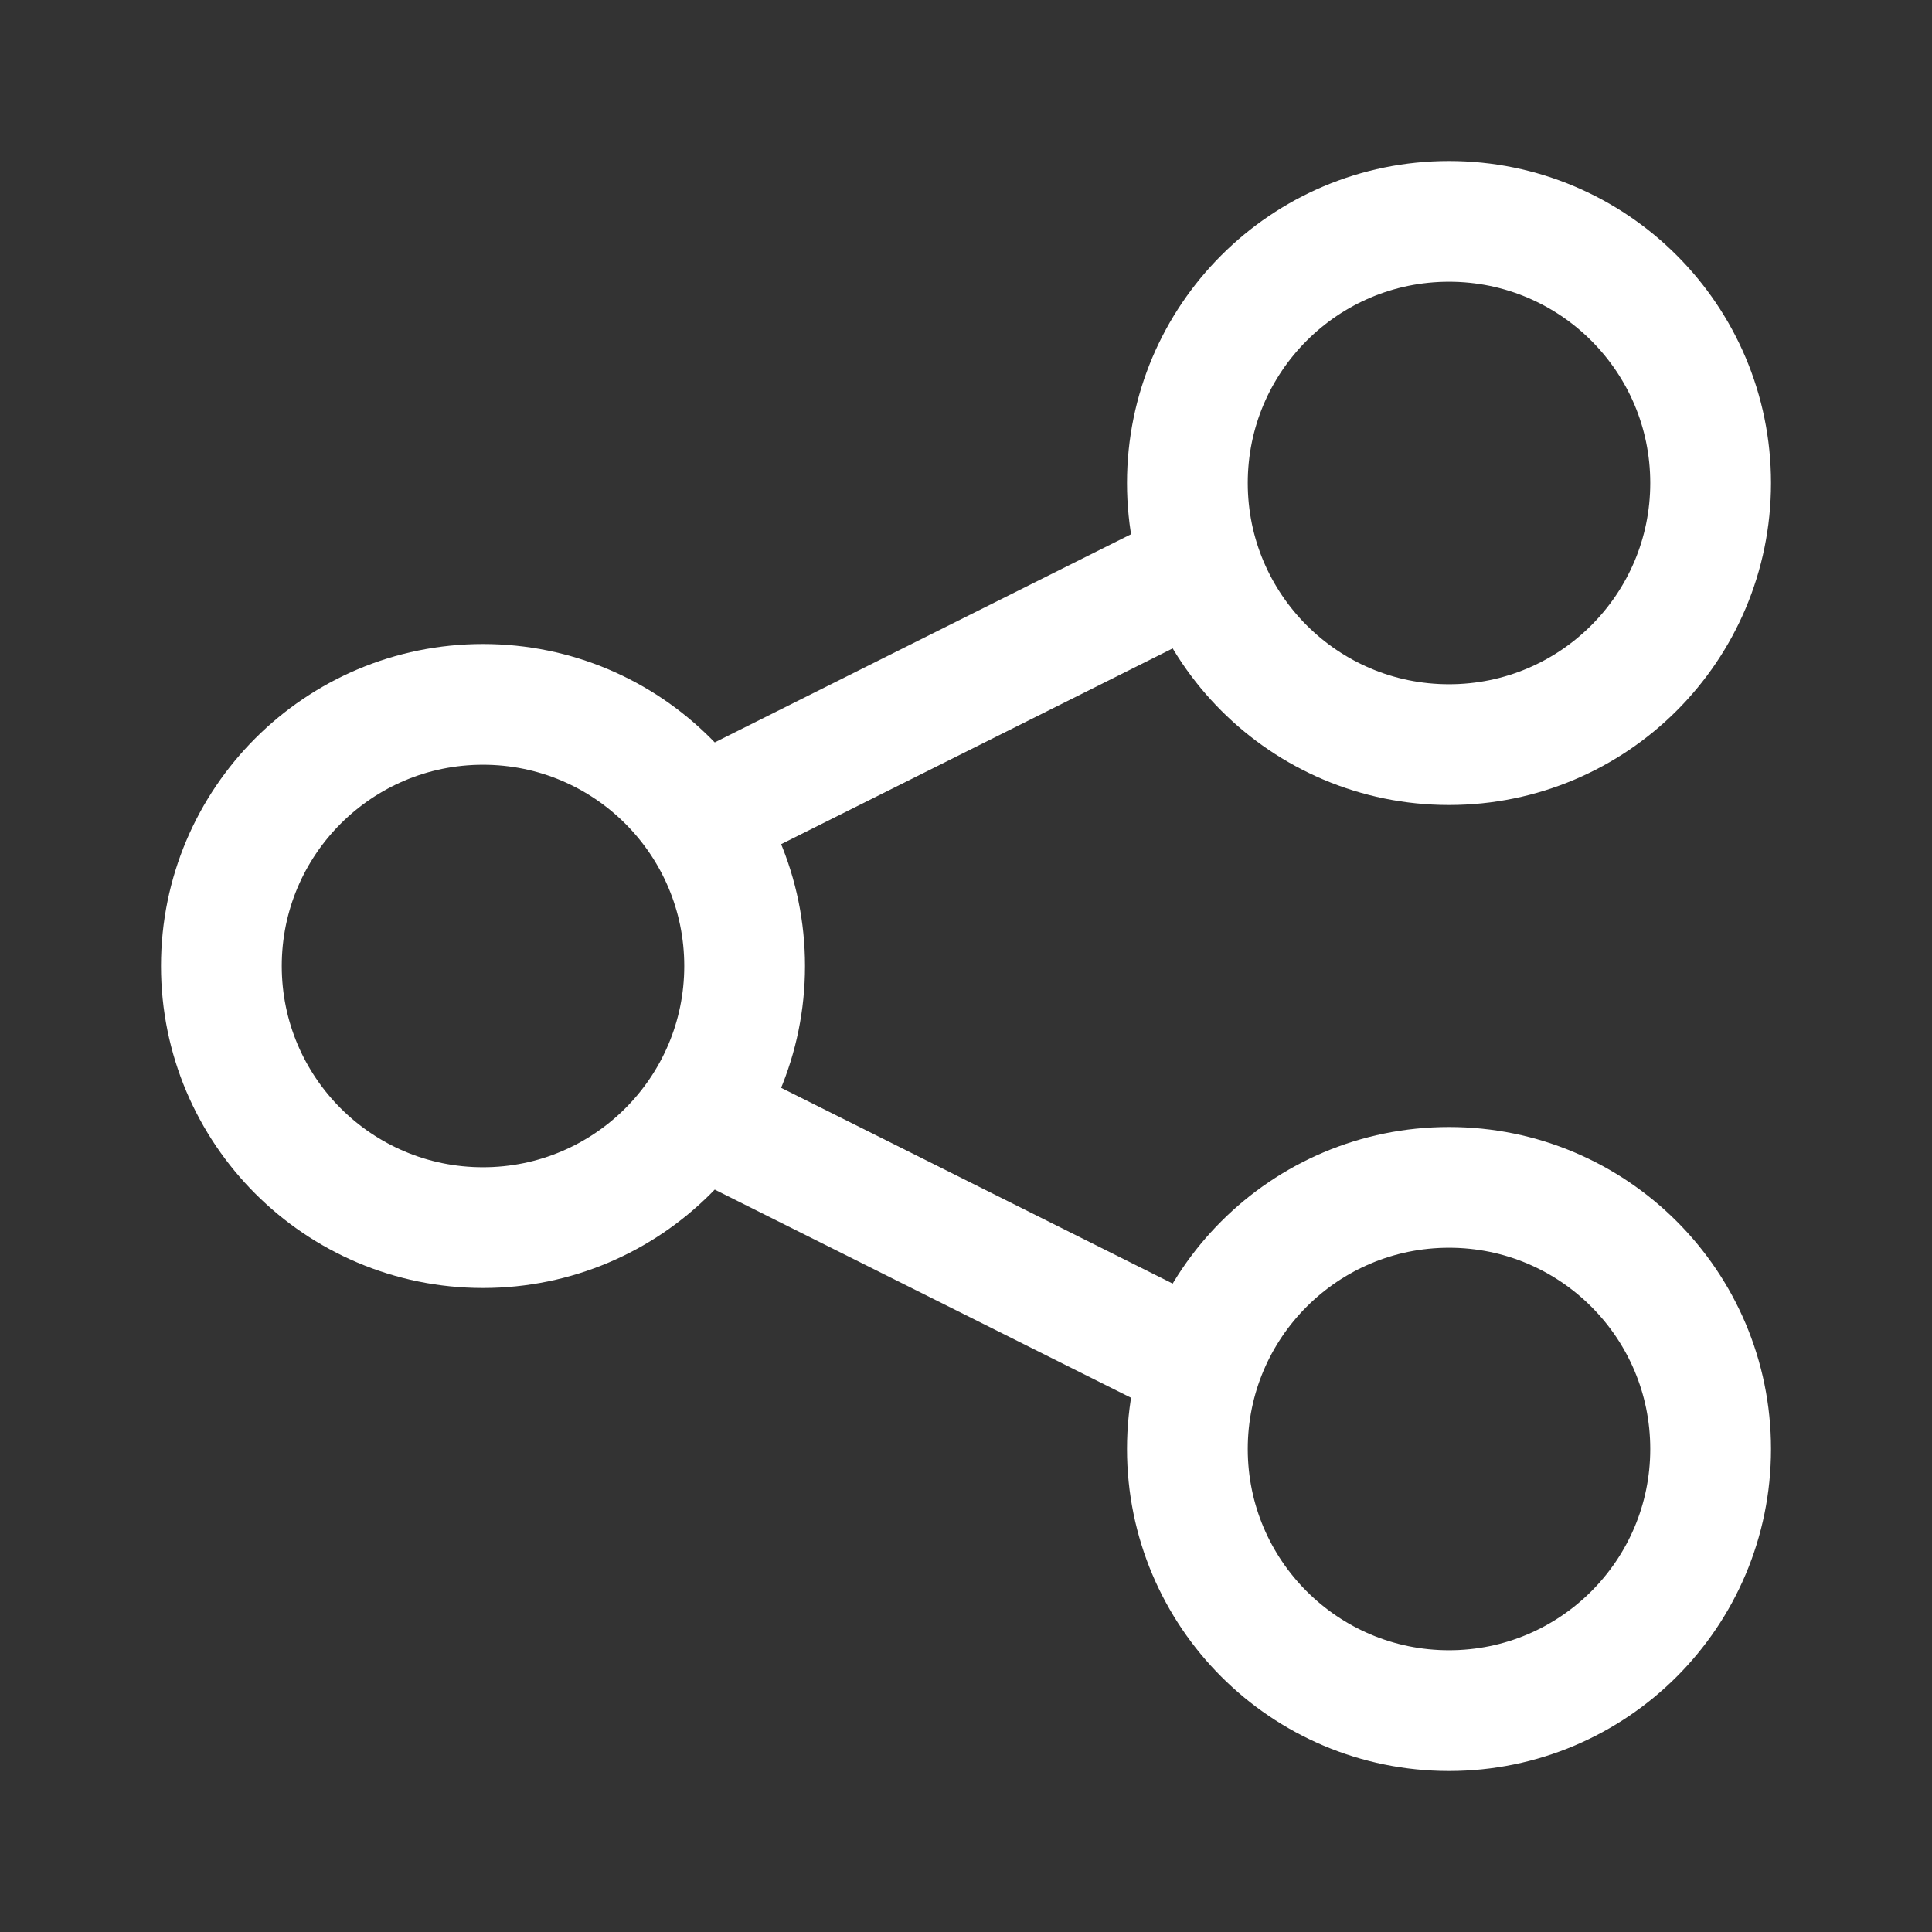 <svg width="24" height="24" viewBox="0 0 24 24" fill="none" xmlns="http://www.w3.org/2000/svg">
<rect x="0" y="0" width="24" height="24" fill="#333333" stroke="none"/>
<circle cx="6" cy="12" r="3.25" stroke="white" stroke-width="1.5"/>
<circle cx="18" cy="18" r="3.25" stroke="white" stroke-width="1.5"/>
<circle cx="18" cy="6" r="3.25" stroke="white" stroke-width="1.5"/>
<path d="M9 10L15 7M9 14L15 17" stroke="white" stroke-width="1.5"/>
</svg>
